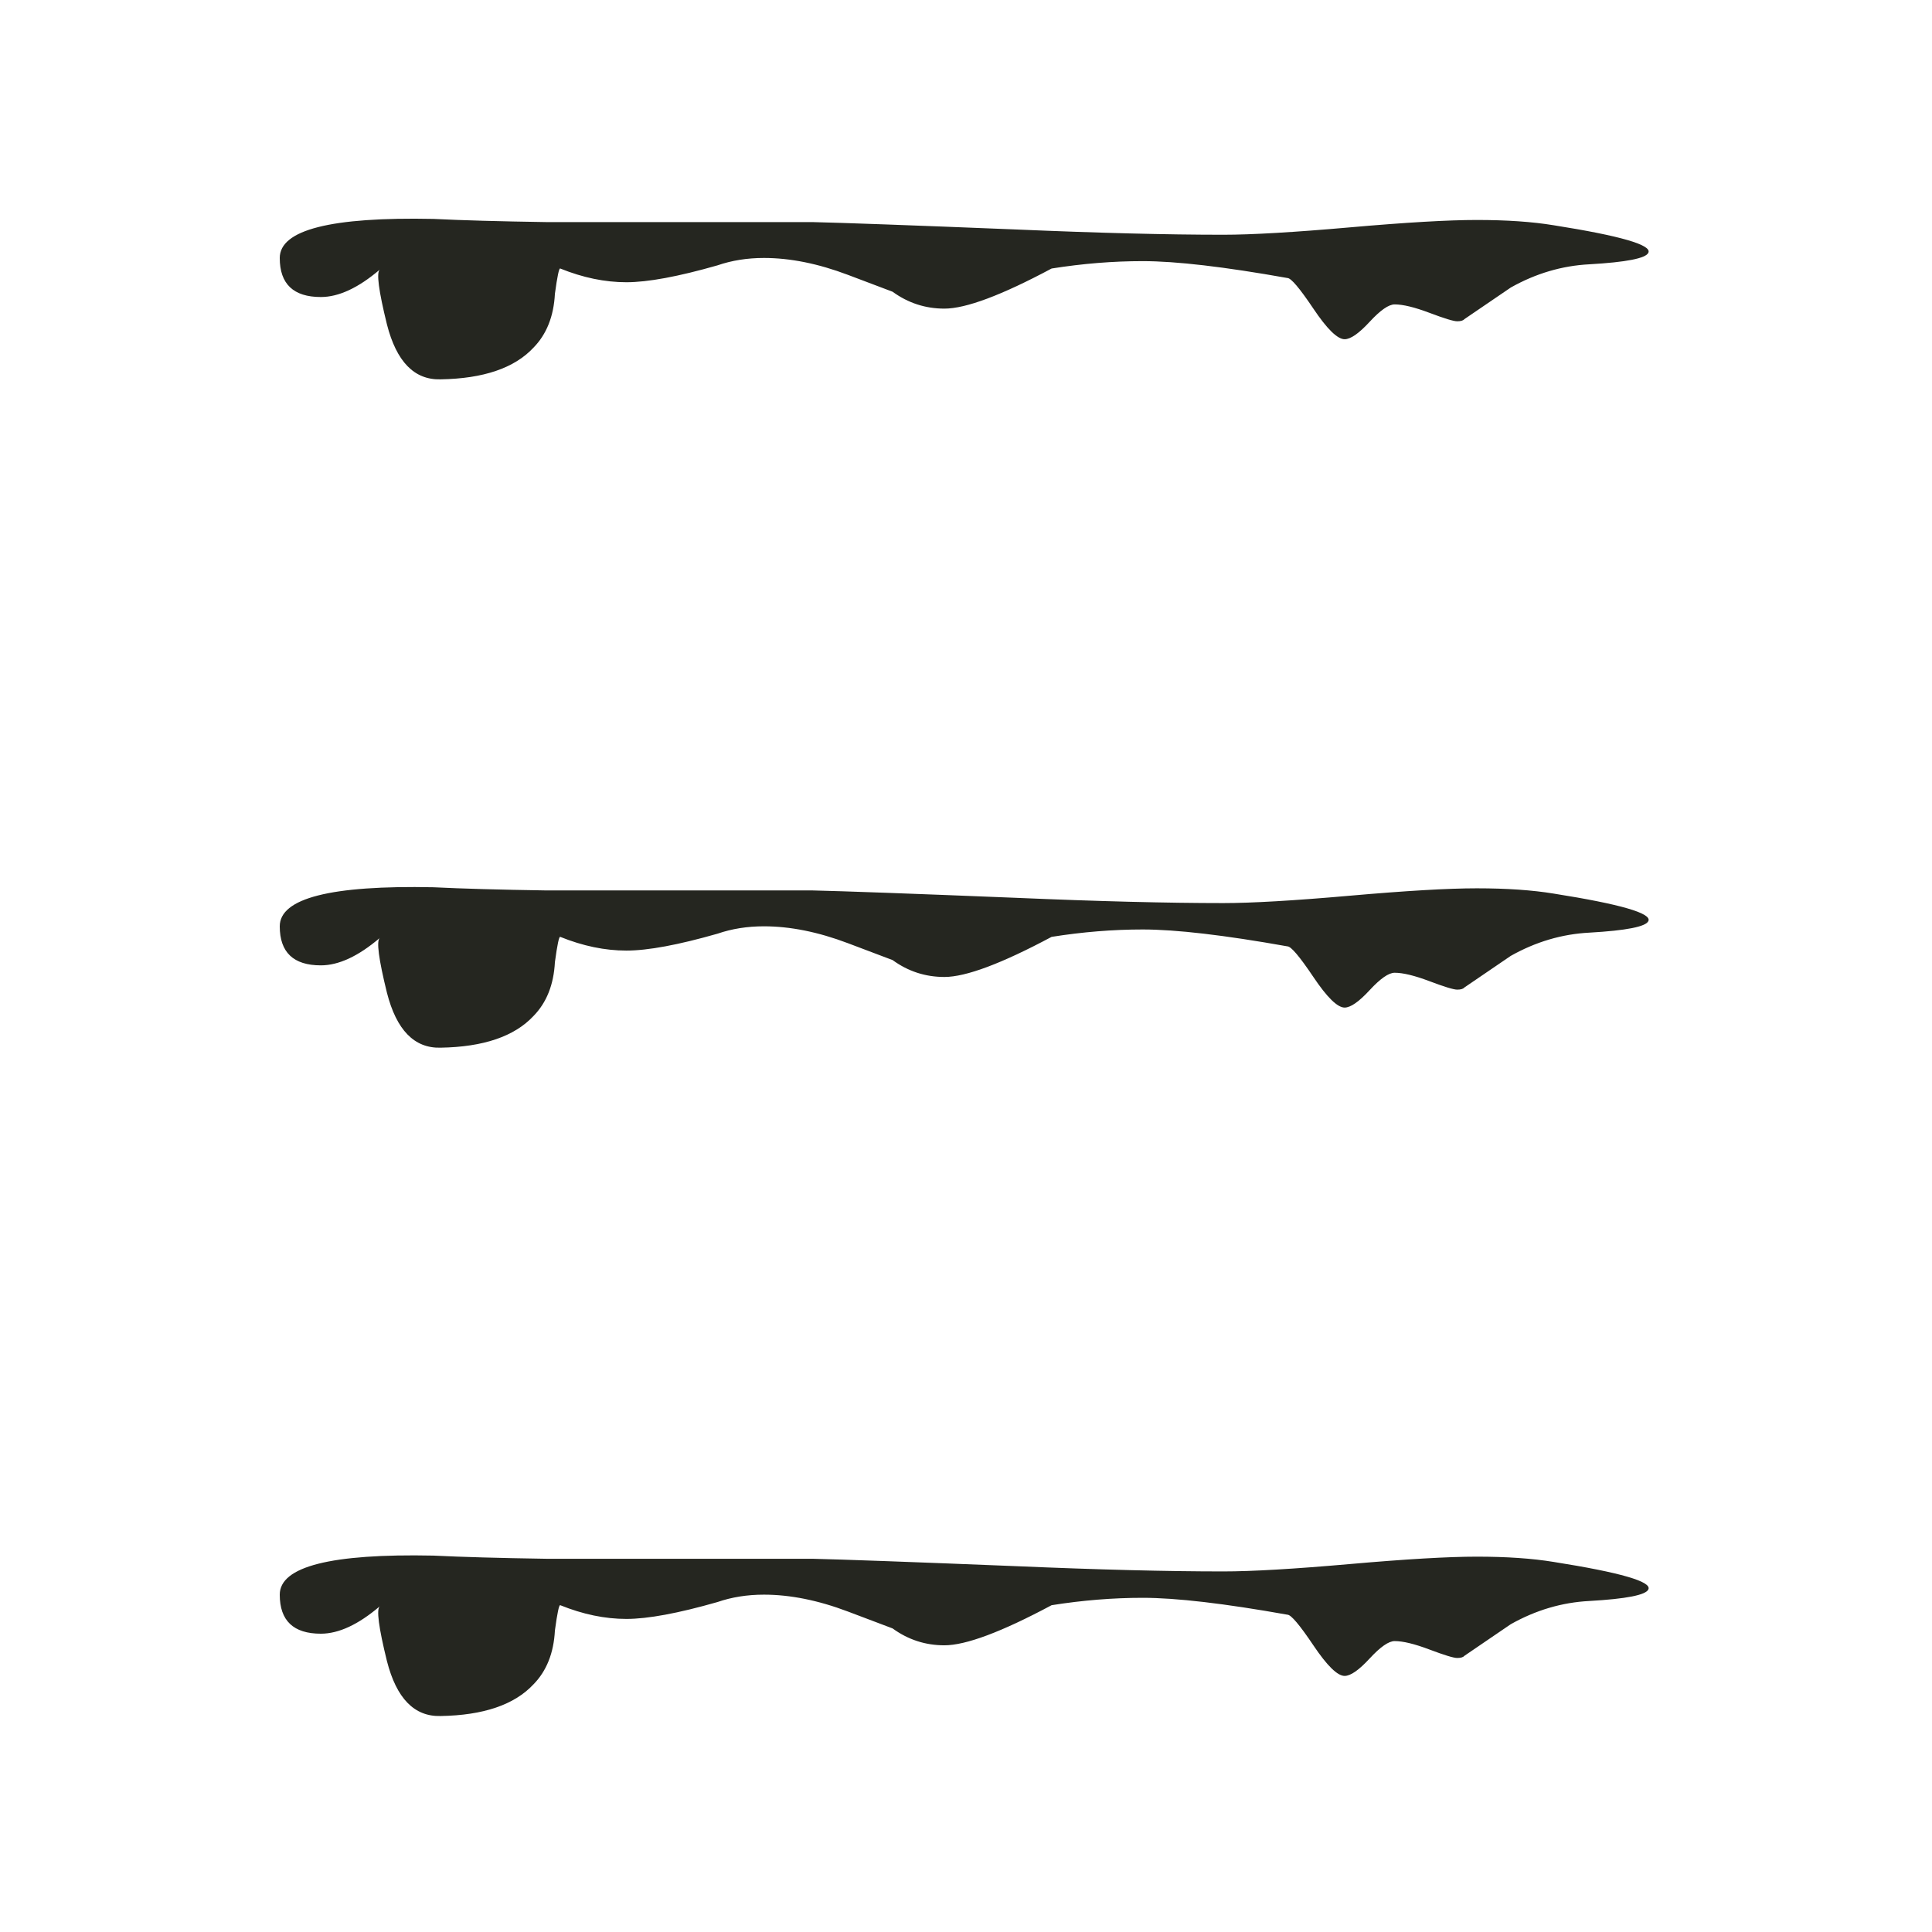 <?xml version="1.0" encoding="UTF-8"?>
<!-- Generated by Pixelmator Pro 3.2.2 -->
<svg width="300" height="300" viewBox="0 0 300 300" xmlns="http://www.w3.org/2000/svg" xmlns:xlink="http://www.w3.org/1999/xlink">
    <path id="--" fill="#252620" fill-rule="evenodd" stroke="none" d="M 67.3 241.553 C 71.739 241.771 77.565 241.935 84.778 242.044 L 126.117 242.044 C 130.926 242.154 141.468 242.536 157.745 243.192 C 170.507 243.738 181.234 244.011 189.927 244.011 C 194.366 244.011 200.932 243.629 209.625 242.864 C 218.319 242.099 224.885 241.717 229.324 241.717 C 233.948 241.717 237.924 241.99 241.253 242.536 C 251.611 244.175 256.513 245.595 255.958 246.797 C 255.588 247.671 252.536 248.272 246.802 248.6 C 242.548 248.818 238.479 250.02 234.595 252.205 C 232.19 253.844 229.786 255.483 227.382 257.122 C 227.197 257.34 226.827 257.45 226.272 257.45 C 225.717 257.45 224.283 257.013 221.971 256.139 C 219.659 255.264 217.856 254.827 216.561 254.827 C 215.637 254.827 214.342 255.729 212.677 257.532 C 211.013 259.334 209.718 260.236 208.793 260.236 C 207.683 260.236 206.065 258.651 203.938 255.483 C 201.811 252.315 200.47 250.73 199.915 250.73 C 190.112 248.982 182.622 248.108 177.443 248.108 C 172.819 248.108 168.102 248.491 163.293 249.255 C 155.525 253.407 149.976 255.483 146.647 255.483 C 143.688 255.483 141.006 254.609 138.601 252.861 C 138.601 252.861 136.289 251.987 131.665 250.239 C 127.041 248.491 122.695 247.617 118.626 247.617 C 116.036 247.617 113.632 247.999 111.412 248.764 C 105.309 250.512 100.592 251.386 97.263 251.386 C 93.934 251.386 90.512 250.676 86.998 249.255 C 86.813 249.146 86.535 250.457 86.165 253.189 C 85.981 256.685 84.871 259.471 82.836 261.547 C 79.877 264.715 75.068 266.354 68.409 266.463 C 64.34 266.572 61.566 263.732 60.086 257.941 C 58.792 252.697 58.422 249.856 58.977 249.419 C 55.647 252.26 52.595 253.68 49.821 253.68 C 45.567 253.68 43.44 251.659 43.44 247.617 C 43.44 243.246 51.393 241.225 67.3 241.553 Z M 67.3 137.773 C 71.739 137.992 77.565 138.155 84.778 138.265 L 126.117 138.265 C 130.926 138.374 141.468 138.756 157.745 139.412 C 170.507 139.958 181.234 140.231 189.927 140.231 C 194.366 140.231 200.932 139.849 209.625 139.084 C 218.319 138.319 224.885 137.937 229.324 137.937 C 233.948 137.937 237.924 138.21 241.253 138.756 C 251.611 140.395 256.513 141.815 255.958 143.017 C 255.588 143.891 252.536 144.492 246.802 144.82 C 242.548 145.039 238.479 146.24 234.595 148.425 C 232.19 150.064 229.786 151.703 227.382 153.342 C 227.197 153.561 226.827 153.67 226.272 153.67 C 225.717 153.67 224.283 153.233 221.971 152.359 C 219.659 151.485 217.856 151.048 216.561 151.048 C 215.637 151.048 214.342 151.949 212.677 153.752 C 211.013 155.554 209.718 156.456 208.793 156.456 C 207.683 156.456 206.065 154.872 203.938 151.703 C 201.811 148.535 200.47 146.951 199.915 146.951 C 190.112 145.202 182.622 144.328 177.443 144.328 C 172.819 144.328 168.102 144.711 163.293 145.476 C 155.525 149.627 149.976 151.703 146.647 151.703 C 143.688 151.703 141.006 150.829 138.601 149.081 C 138.601 149.081 136.289 148.207 131.665 146.459 C 127.041 144.711 122.695 143.837 118.626 143.837 C 116.036 143.837 113.632 144.219 111.412 144.984 C 105.309 146.732 100.592 147.606 97.263 147.606 C 93.934 147.606 90.512 146.896 86.998 145.476 C 86.813 145.366 86.535 146.677 86.165 149.409 C 85.981 152.905 84.871 155.691 82.836 157.767 C 79.877 160.935 75.068 162.574 68.409 162.683 C 64.34 162.793 61.566 159.952 60.086 154.161 C 58.792 148.917 58.422 146.076 58.977 145.639 C 55.647 148.48 52.595 149.9 49.821 149.9 C 45.567 149.9 43.44 147.879 43.44 143.837 C 43.44 139.466 51.393 137.445 67.3 137.773 Z M 67.3 33.993 C 71.739 34.212 77.565 34.376 84.778 34.485 L 126.117 34.485 C 130.926 34.594 141.468 34.977 157.745 35.632 C 170.507 36.178 181.234 36.451 189.927 36.451 C 194.366 36.451 200.932 36.069 209.625 35.304 C 218.319 34.539 224.885 34.157 229.324 34.157 C 233.948 34.157 237.924 34.43 241.253 34.977 C 251.611 36.615 256.513 38.036 255.958 39.237 C 255.588 40.112 252.536 40.712 246.802 41.04 C 242.548 41.259 238.479 42.461 234.595 44.646 C 232.19 46.285 229.786 47.923 227.382 49.562 C 227.197 49.781 226.827 49.89 226.272 49.89 C 225.717 49.89 224.283 49.453 221.971 48.579 C 219.659 47.705 217.856 47.268 216.561 47.268 C 215.637 47.268 214.342 48.169 212.677 49.972 C 211.013 51.775 209.718 52.676 208.793 52.676 C 207.683 52.676 206.065 51.092 203.938 47.923 C 201.811 44.755 200.47 43.171 199.915 43.171 C 190.112 41.423 182.622 40.549 177.443 40.549 C 172.819 40.549 168.102 40.931 163.293 41.696 C 155.525 45.847 149.976 47.923 146.647 47.923 C 143.688 47.923 141.006 47.049 138.601 45.301 C 138.601 45.301 136.289 44.427 131.665 42.679 C 127.041 40.931 122.695 40.057 118.626 40.057 C 116.036 40.057 113.632 40.439 111.412 41.204 C 105.309 42.952 100.592 43.826 97.263 43.826 C 93.934 43.826 90.512 43.116 86.998 41.696 C 86.813 41.586 86.535 42.898 86.165 45.629 C 85.981 49.125 84.871 51.911 82.836 53.987 C 79.877 57.155 75.068 58.794 68.409 58.904 C 64.34 59.013 61.566 56.172 60.086 50.382 C 58.792 45.137 58.422 42.297 58.977 41.86 C 55.647 44.7 52.595 46.121 49.821 46.121 C 45.567 46.121 43.44 44.099 43.44 40.057 C 43.44 35.687 51.393 33.665 67.3 33.993 Z"/>
</svg>
